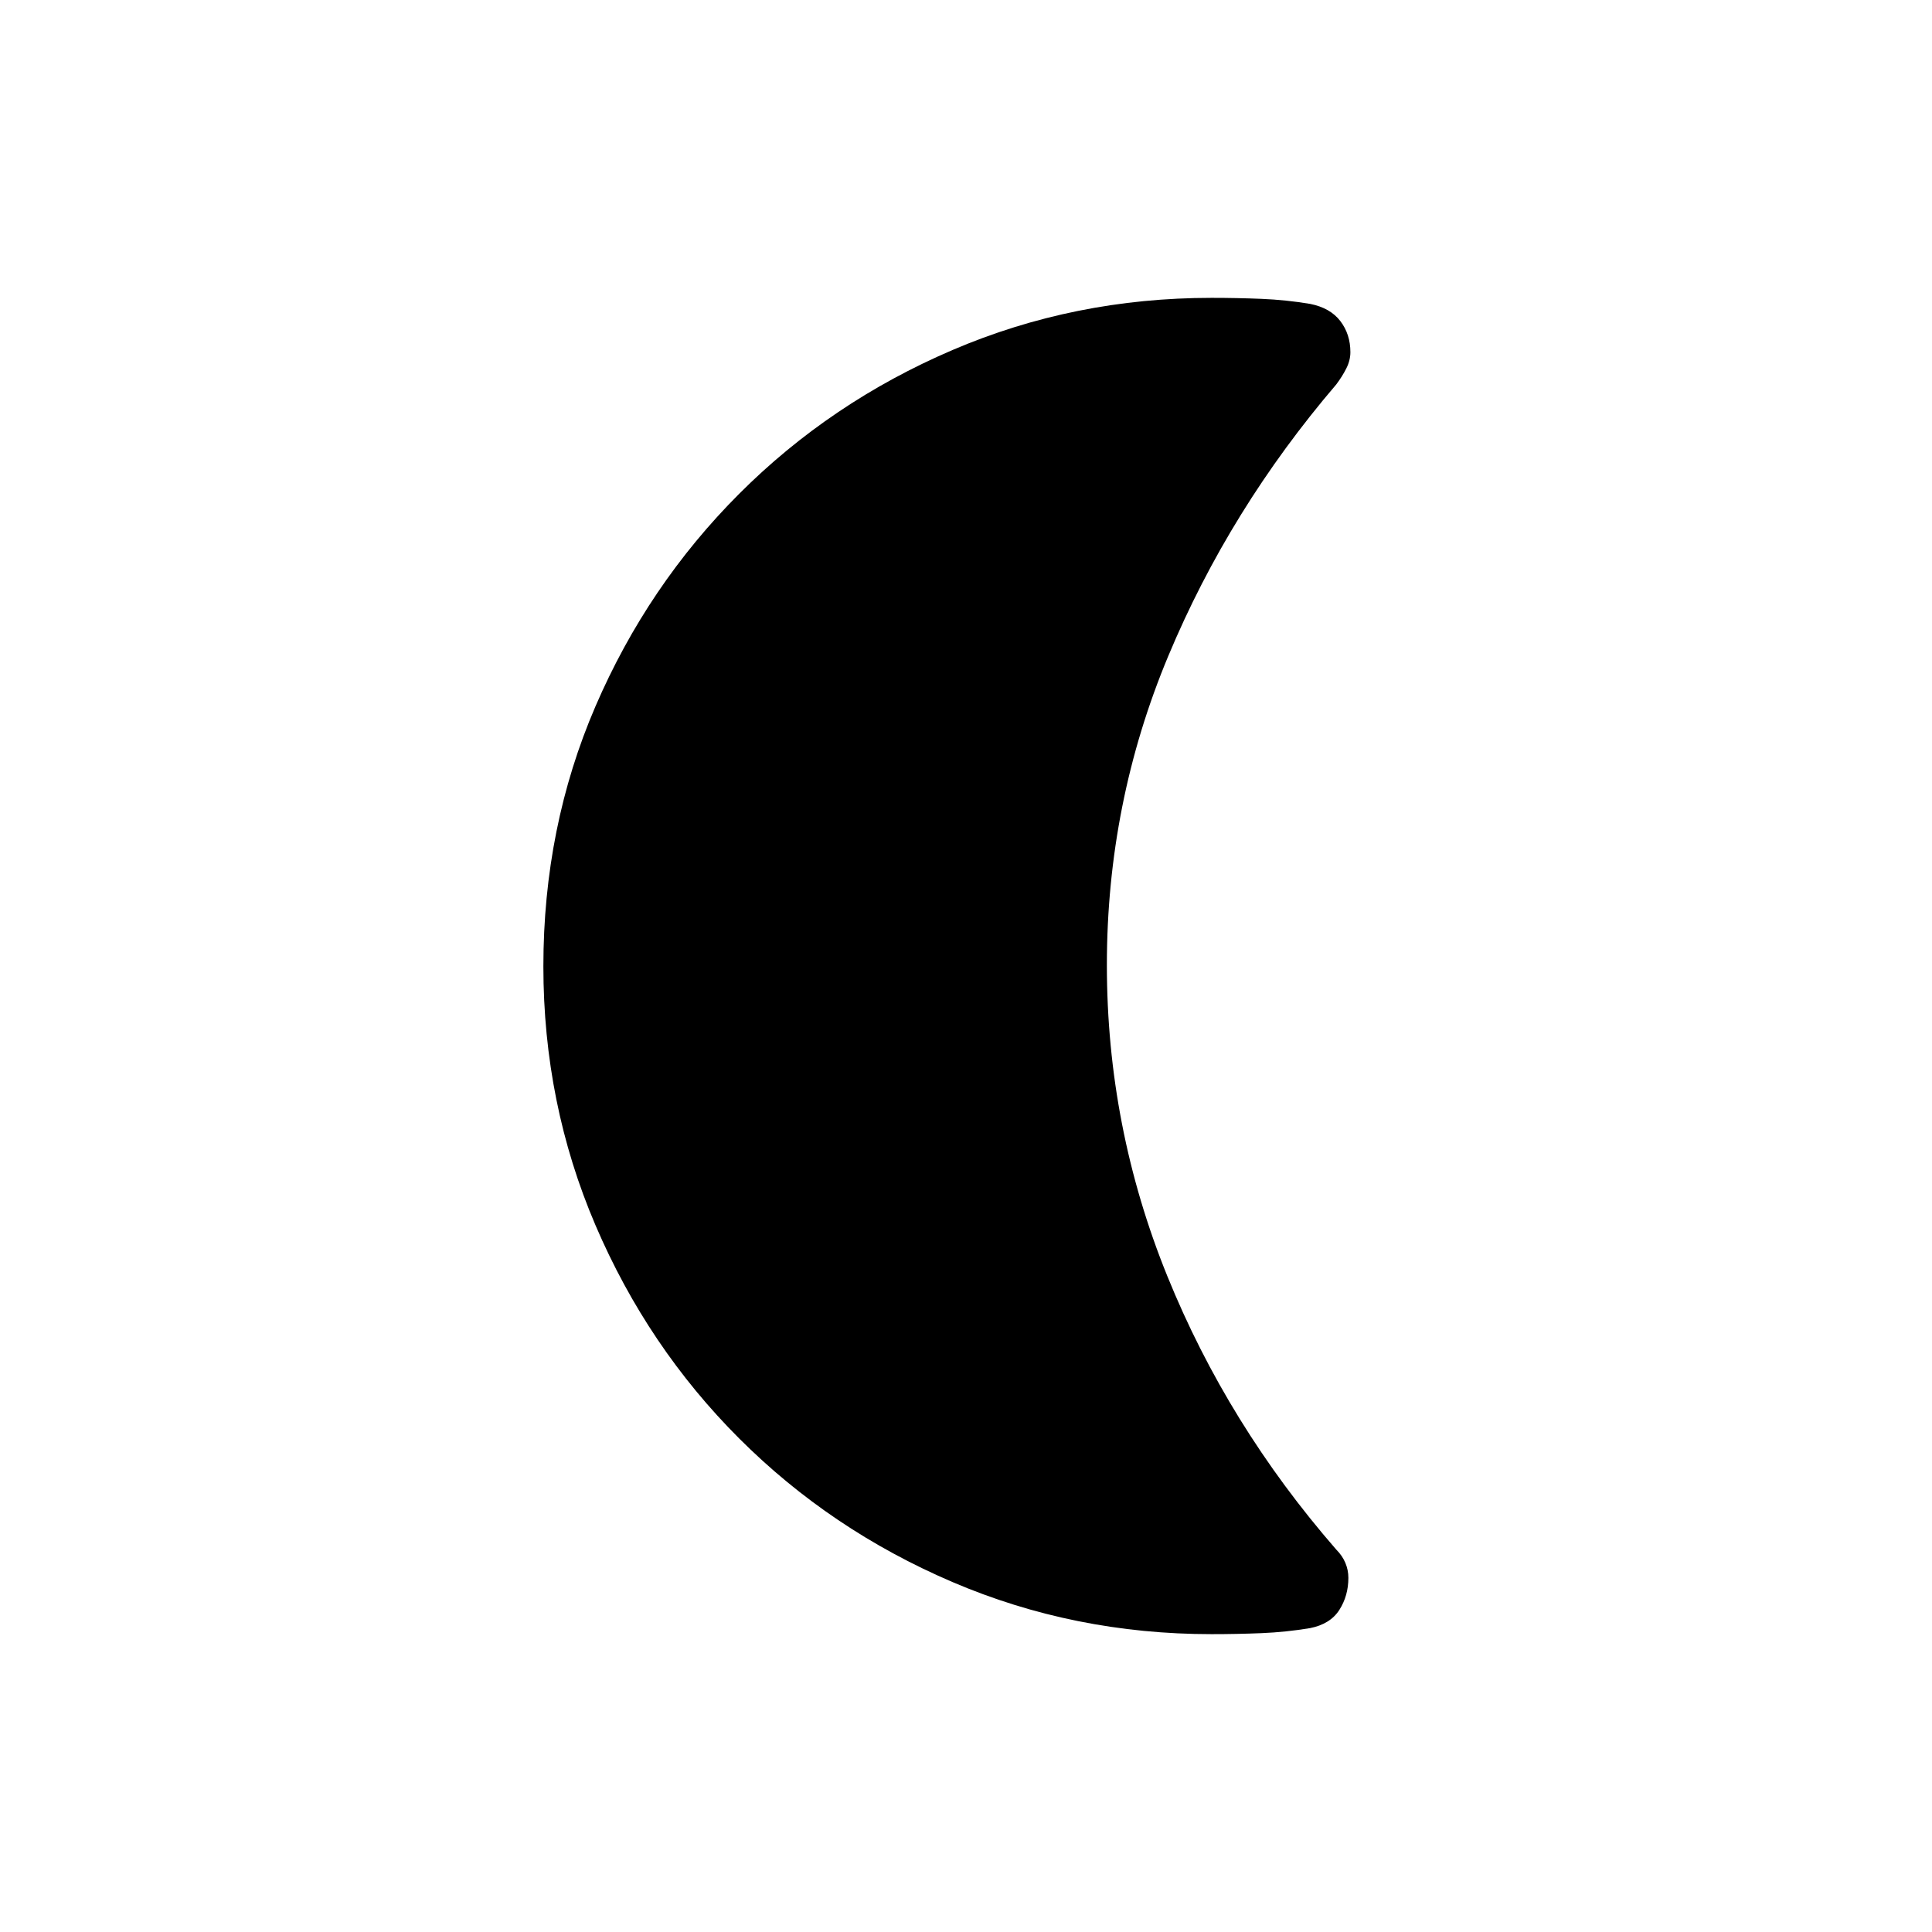 <svg xmlns="http://www.w3.org/2000/svg" height="20" viewBox="0 -960 960 960" width="20"><path d="M602-148q-68.21 0-128.72-25.89-60.51-25.89-105.99-71.35-45.48-45.46-71.39-105.93Q270-411.65 270-479.83q0-69.17 25.9-129.23 25.91-60.06 71.39-105.57 45.48-45.52 105.99-71.44Q533.79-812 602-812q12.67 0 24.83.5Q639-811 651-809q10 2 15 8.53 5 6.53 5 15.47 0 4.04-2 8.02-2 3.98-5 7.98-53 62-83.5 135T550-480.46Q550-400 580-326q30 74 84 136 3 3 4.5 6.58 1.5 3.57 1.5 7.42 0 8.94-4.5 15.97Q661-153 651-151q-12 2-24.11 2.5-12.1.5-24.89.5Z"/></svg>